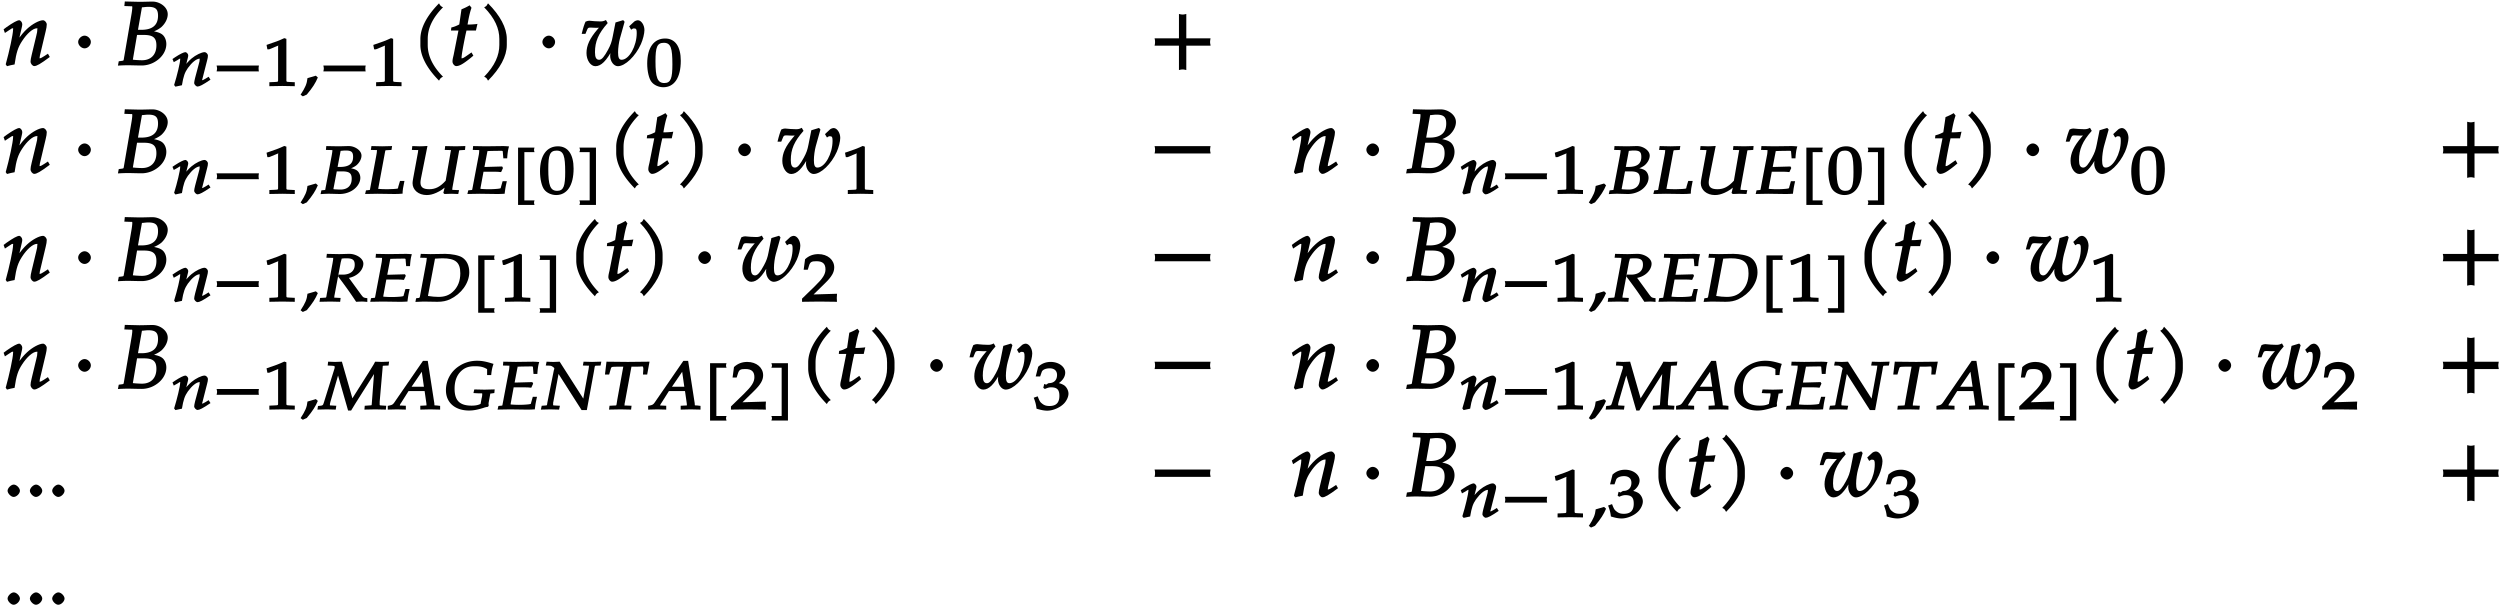 <svg xmlns="http://www.w3.org/2000/svg" xmlns:xlink="http://www.w3.org/1999/xlink" width="335pt" height="82pt" viewBox="0 0 335 82"><defs><symbol overflow="visible" id="a"><path d="M6.234-1.25l-.171-.297-.454.297c-.343.219-.5.313-.625.313-.078 0-.03.03-.03-.11 0-.047.015-.187.03-.234l.782-3.297c.093-.344.14-.688.14-.89 0-.266-.265-.563-.5-.563-.5 0-1.437.5-2.14 1.156-.454.422-.797.828-1.407 1.703l.235.094.453-1.938c.047-.203.078-.343.078-.484 0-.25-.234-.531-.406-.531-.266 0-.828.312-1.703.922l-.391.296.172.485.547-.36c.437-.28.39-.265.469-.265.14 0 .078 0 .078.172 0 .61-.5 2.922-.985 4.656l.172.25c.36-.094.625-.172 1.016-.234.234-1.625.468-2.313 1-3.125.656-1.016 1.453-1.72 1.984-1.72.125 0 .063-.015.063.157 0 .219-.032.469-.141.86l-.61 2.53c-.109.438-.156.72-.156.907 0 .297.266.61.5.61.313 0 .829-.282 2.079-1.22zm0 0"/></symbol><symbol overflow="visible" id="b"><path d="M2.516-3.125c0-.422-.407-.844-.844-.844-.422 0-.86.422-.86.844 0 .438.438.86.86.86.437 0 .844-.422.844-.86zm0 0"/></symbol><symbol overflow="visible" id="c"><path d="M6.813-6.844c0-.984-1.094-1.687-2.016-1.687-.594 0-1.203.031-1.797.031l-1.938-.047-.062.61.797.03c.281 0 .266-.03.266.188 0 .172-.047.547-.11.907L.922-.782C.89-.577.875-.624.25-.531L.14.048A21.28 21.28 0 011.407 0c.64 0 1.266.031 1.922.031.563 0 1.219-.156 1.781-.5.954-.562 1.516-1.469 1.516-2.375 0-.515-.203-1-.531-1.265-.313-.25-.766-.391-1.594-.516v.266c.688-.25 1.063-.438 1.453-.75.531-.485.86-1.125.86-1.735zM5.296-2.656c0 1.234-.734 1.984-1.922 1.984-.25 0-.594-.015-.984-.047-.079-.015-.22-.015-.25-.031l.562-3.313h.906c1.235 0 1.688.375 1.688 1.407zm.219-3.985c0 1.266-.75 1.891-2.235 1.891h-.453l.531-3.016c.22 0 .532-.062.844-.062.969 0 1.313.297 1.313 1.187zm0 0"/></symbol><symbol overflow="visible" id="h"><path d="M4.203-7.828a.735.735 0 01-.187-.14c-.063-.063-.11-.126-.22-.329-1.593 1.61-2.5 3.266-2.5 4.781v.797c0 1.516.907 3.172 2.5 4.781.11-.203.157-.265.22-.328.062-.062.125-.109.312-.203C2.875.063 2.281-1.344 2.281-2.719v-.797c0-1.39.594-2.78 2.047-4.25zm0 0"/></symbol><symbol overflow="visible" id="i"><path d="M3.703-5.516c-.453.047-.86.063-1.156.063.172-.984.297-1.578.531-2.25l-.25-.328a7.16 7.16 0 01-1.094.531l-.296 2.031c-.391.203-.704.328-1.063.407l-.047.406h1l-.64 3.25C.625-1.11.53-.813.53-.5c0 .297.266.61.5.61.422 0 .922-.282 1.86-1.032.218-.172.14-.125.437-.36l-.25-.437-.672.469c-.36.25-.484.313-.625.313-.093 0-.031.046-.031-.11 0-.297.156-1.234.516-3l.14-.61h1.266l.203-.89zm0 0"/></symbol><symbol overflow="visible" id="j"><path d="M3.766-2.719v-.797c0-1.515-.907-3.171-2.516-4.78-.11.202-.156.265-.203.327-.063.063-.125.11-.313.203 1.438 1.47 2.032 2.86 2.032 4.25v.797c0 1.375-.594 2.781-2.032 4.25.188.094.25.14.313.203.047.063.094.125.203.329C2.86.452 3.766-1.204 3.766-2.72zm0 0"/></symbol><symbol overflow="visible" id="k"><path d="M8.484-4.719c0-.687-.437-1.312-.875-1.312-.156 0-.406.093-.5.187l-.671.625.265.453c.25-.171.266-.171.375-.171.328 0 .375.14.375.625 0 1.734-1.016 3.578-2.031 3.578-.36 0-.469-.344-.469-1 0-.563.11-1.344.25-1.86l.625-2.234-.187-.219-1.032.313-.375 1.89c-.14.735-.28 1.125-.625 1.766-.484.89-.828 1.344-1.187 1.344-.406 0-.563-.329-.563-1.016 0-1.422.454-2.5 1.704-3.906l-.235-.407c-.281.141-.437.188-.765.188-.5 0-.985-.047-1.47-.094-.155 0-.25.032-.5.125-.155.328-.327.844-.515 1.64h.5l.266-.64c.094-.203.203-.203.484-.203.219 0 .438.031.672.031.25 0 .406-.015.422-.015.062-.11-.063.015-.188.172C1.156-3.61.72-2.656.72-1.641c0 .985.562 1.766 1.187 1.766.766 0 1.485-.688 2.375-2.39l-.234-.094c-.11.515-.156.812-.156 1.093 0 .75.5 1.391 1.03 1.391.97 0 2.36-1.328 3.095-2.969.265-.594.468-1.406.468-1.875zm0 0"/></symbol><symbol overflow="visible" id="m"><path d="M8.266-2.766a1.332 1.332 0 01-.047-.359c0-.11.015-.234.062-.484h-3.25v-3.266c-.25.063-.375.078-.484.078-.125 0-.25-.016-.5-.078v3.266H.78c.063.25.063.375.063.484 0 .125 0 .25-.063.5h3.266V.641c.25-.063.375-.079.5-.079.11 0 .234.016.484.079v-3.266h3.25zm0 0"/></symbol><symbol overflow="visible" id="t"><path d="M8.266-2.766a1.332 1.332 0 01-.047-.359c0-.11.015-.234.062-.484h-7.5c.063.25.063.375.063.484 0 .125 0 .25-.063.5h7.5zm0 0"/></symbol><symbol overflow="visible" id="D"><path d="M2.313-.766c0-.359-.454-.828-.829-.828-.359 0-.828.469-.828.828 0 .36.469.829.813.829.39 0 .843-.454.843-.829zm0 0"/></symbol><symbol overflow="visible" id="d"><path d="M5.14-.984l-.156-.25-.406.25c-.281.156-.375.218-.469.218-.062 0 .016.063.016-.046 0-.032-.031-.032.031-.157l.625-2.453c.078-.25.11-.5.11-.656 0-.203-.25-.453-.438-.453-.406 0-1.187.375-1.766.86-.359.312-.64.608-1.124 1.25l.265.108.36-1.421c.046-.172.062-.266.062-.375 0-.188-.234-.422-.375-.422-.203 0-.703.234-1.39.687l-.344.235.172.421.5-.28c.343-.22.265-.188.343-.188.094 0 .016-.047.016.078 0 .453-.406 2.156-.813 3.453l.172.219c.313-.078.531-.125.875-.188.203-1.218.375-1.703.797-2.312.531-.735 1.14-1.25 1.578-1.25.094 0 0-.063 0 .078 0 .156-.015.344-.11.625l-.5 1.875c-.077.328-.124.531-.124.672 0 .219.265.484.453.484.25 0 .703-.219 1.734-.922zm0 0"/></symbol><symbol overflow="visible" id="e"><path d="M6.156-2.078c-.015-.094-.015-.172-.015-.266 0-.094 0-.172.046-.39H.516c.046.218.062.296.062.39 0 .094-.015.172-.062.39h5.671zm0 0"/></symbol><symbol overflow="visible" id="f"><path d="M4.266-.11V-.5l-.657-.031c-.515-.031-.468.015-.468-.453v-5.329l-.282-.093c-.625.297-1.312.562-2.375.906l.11.594h.234l1.25-.516.031-.016c.047 0-.078-.046-.078.172v4.282c0 .468.047.421-.469.453L.86-.5v.531L2.594 0l1.672.031zm0 0"/></symbol><symbol overflow="visible" id="g"><path d="M2.297-1.188l-.203-.187-1.125.328C.89-.28.688.187.047 1.172l.297.219.531-.235C1.656.234 2.063-.422 2.359-1.14zm0 0"/></symbol><symbol overflow="visible" id="l"><path d="M4.719-3.375c0-1.938-.782-2.984-2.094-2.984C1.125-6.36.219-5.141.219-3c0 1.031.234 2.031.578 2.453.328.438.984.719 1.578.719 1.469 0 2.344-1.281 2.344-3.547zm-1.125.453c0 1.875-.203 2.531-1.078 2.531-.938 0-1.188-.765-1.188-2.921 0-1.876.203-2.47 1.125-2.47.938 0 1.14.735 1.14 2.86zm0 0"/></symbol><symbol overflow="visible" id="n"><path d="M5.625-5.11c0-.718-.922-1.28-1.672-1.28-.484 0-.969.03-1.437.03l-1.61-.03-.047.515.672.016c.235.015.188-.047.188.109 0 .125-.047.406-.094.672L.781-.625c-.015.172.016.094-.531.172l-.11.5C.626.016.923 0 1.22 0c.515 0 1.031.031 1.547.031a3.24 3.24 0 001.484-.39C5-.766 5.469-1.47 5.469-2.141c0-.375-.172-.765-.438-.968-.25-.188-.64-.297-1.312-.391v.266c.547-.172.89-.329 1.203-.563.422-.344.703-.86.703-1.312zM4.312-2c0 .906-.546 1.438-1.515 1.438-.172 0-.469-.016-.781-.032-.063-.015-.172-.031-.157-.031L2.313-3H3c.984 0 1.313.234 1.313 1zM4.5-4.938c0 .922-.563 1.344-1.766 1.344h-.312l.406-2.156c.14 0 .39-.047.656-.047.782 0 1.016.188 1.016.86zm0 0"/></symbol><symbol overflow="visible" id="o"><path d="M5.125-1.719h-.406l-.203.672c-.094.281-.016.297-.11.344-.11.047-.843.094-1.39.094-.532 0-.766-.016-1.22-.047 0 .015 0-.094.032-.188l.875-4.703c.078-.344-.015-.266.344-.297l.531-.031.078-.516-1.328.032-1.437-.032-.079.516.641.016c.234.015.172-.047.172.109 0 .125-.031.375-.094.672L.703-.625c-.015.172.016.094-.547.172L.046.03 1.72 0l2.187.031c.39 0 .672 0 1.156-.047-.015-.343.094-1.03.25-1.703zm0 0"/></symbol><symbol overflow="visible" id="p"><path d="M7.781-6.39l-1.093.03-1.454-.03-.062.515.625.016c.297.015.219-.016.172.218L5.297-1.75C4.594-.969 3.953-.61 3.109-.61c-.812 0-1.187-.25-1.187-.89 0-.156.016-.266.062-.531l.875-4.375c-.453.031-.734.047-1.03.047-.282 0-.579-.016-1-.032l-.063.516.671.016c.25.015.172-.079.172.078 0 .078-.03.312-.078.515l-.61 3.313c-.03.187-.062.39-.062.531C.86-.5 1.672.172 2.75.172c.438 0 .813-.094 1.281-.297.578-.266.985-.516 1.485-1.047l-.266-.11c-.078.423-.14.641-.266 1.173l.157.14C5.484.016 5.766 0 6.062 0c.266 0 .547.016.922.031l.11-.515-.75-.032c-.219-.03-.157.063-.157-.062 0-.14 0-.156.063-.485l.813-4.484c.062-.344-.016-.266.343-.297l.485-.031.046-.516zm0 0"/></symbol><symbol overflow="visible" id="q"><path d="M5.578-6.36a8.8 8.8 0 00-.656-.03l-2.281.03-1.688-.03-.047.515.688.016c.234.015.172-.047.172.109 0 .125-.016.39-.079.672L.845-.625c-.031.172 0 .094-.547.172L.187.03 1.86 0l2.172.031c.828 0 .64-.015 1.14-.031l.063-.453c.047-.375.125-.734.235-1.234h-.563l-.187.656c-.094.312-.016.281-.219.328-.188.047-.875.094-1.453.094-.39 0-.656-.016-1.11-.047 0 .015 0-.094.016-.188l.39-2.11h1c1.22 0 .985.032 1.36.048l.25-.547-.11-.203-2.187.062H2.47l.375-1.969c.047-.14.015-.109.015-.156.47-.015.235-.015 1.188-.031.625 0 .86-.047.875.078L5-4.75h.516c.046-.703.109-1.14.25-1.594zm0 0"/></symbol><symbol overflow="visible" id="r"><path d="M2.922.89H1.75v-6.468h1.36c-.063-.172-.063-.234-.063-.297 0-.063 0-.125.062-.313H.906V1.5H3.11c-.062-.188-.062-.25-.062-.313 0-.062 0-.125.062-.296zm0 0"/></symbol><symbol overflow="visible" id="s"><path d="M2.719 1.375v-7.563H.5c.063.188.078.25.078.313S.563-5.75.5-5.578h1.375V.89H.5c.063.171.078.234.078.296 0 .063-.015.125-.078.313h2.219zm0 0"/></symbol><symbol overflow="visible" id="u"><path d="M6.406-.11v-.343c-.547-.063-.547-.11-.828-.469l-1.64-2.25a2.769 2.769 0 001.03-.422c.563-.375.907-.953.907-1.484 0-.766-1.047-1.313-1.844-1.313-.484 0-.968.032-1.453.032L.984-6.391l-.062.516.719.016c.234.015.187-.047.187.109 0 .125-.047.406-.094.672l-.718 3.844c-.157.796-.032.687-.407.718l-.53.032L0 .03 1.453 0l1.313.031.062-.515-.64-.032c-.266-.015-.204.047-.204-.125 0-.078.016-.171.047-.312l.813-4.313.094-.343.03-.141c.157-.031.36-.047.626-.047.828 0 1.125.203 1.125.86 0 .843-.594 1.328-1.61 1.328h-.546l-.063.25C3.844-1.563 4.14-1.125 4.906.03 5.22.016 5.453 0 5.688 0c.187 0 .375.016.718.047zm0 0"/></symbol><symbol overflow="visible" id="v"><path d="M7.39-3.938c0-.874-.343-1.593-.937-1.968-.437-.297-1.469-.485-2.281-.485l-1.969.032-1.312-.032-.079.516.688.016c.234.015.188-.047.188.109 0 .125-.047.406-.094.672L.766-.625c-.047.203-.172.11-.5.188L.172.046C.656.016.953 0 1.25 0l1.875.031c.703 0 1.172-.11 1.672-.328 1.516-.719 2.594-2.172 2.594-3.64zm-1.202.141c0 1.031-.329 1.86-.985 2.469-.516.484-1.11.703-1.937.703-.422 0-.907-.047-1.407-.125 0 .016 0-.047.032-.203l.906-4.797c.25 0 .61-.047 1-.047 1.75 0 2.39.547 2.39 2zm0 0"/></symbol><symbol overflow="visible" id="w"><path d="M4.75-.11c-.016-.187-.016-.265-.016-.39s0-.203.032-.547l-3.141.094 1.5-1.469c.938-.906 1.266-1.5 1.266-2.156 0-1.016-.891-1.781-2.125-1.781-.688 0-1.282.218-1.782.687L.297-4.266h.547l.172-.546c.156-.516.359-.594 1-.594.828 0 1.203.343 1.203 1.093 0 .657-.36 1.22-1.453 2.282L.078-.391v.422L2.391 0l2.375.031zm0 0"/></symbol><symbol overflow="visible" id="x"><path d="M9.156-6.39c-.281.015-.547.03-.812.03-.266 0-.547-.015-.89-.03-.204.374-.032.124-.845 1.421L4.406-1.484 3-6.391c-.36.016-.64.032-.906.032s-.531-.016-.938-.032l-.062.516.422.016c.5.046.515 0 .515.218 0 .063 0 .125-.031.188L.594-.953c-.14.453-.125.437-.797.5L-.281.03.984 0l1.188.031.078-.515-.547-.032c-.312-.03-.312.032-.312-.109 0-.078.015-.203.062-.36l1.188-4.093h-.313l1.5 5.234h.406l.579-.953 2.312-3.656.484-.781-.265-.094L7-.718c-.016.234 0 .155-.484.202l-.454.032-.046.515L7.469 0 8.89.031l.046-.515-.515-.032c-.344-.03-.375.016-.36-.171v-.329l.407-4.703c0-.156 0-.125.281-.14l.5-.016.078-.531zm0 0"/></symbol><symbol overflow="visible" id="y"><path d="M6.766-.11v-.359l-.391-.047c-.469-.046-.344.079-.39-.328L5.108-6.5h-.64L.829-1.219c-.329.5-.407.594-.735.672l-.344.078v.5L.984 0l1.188.031v-.515l-.656-.032c-.157 0-.141.047-.141-.03 0-.079 0-.095.203-.391l.953-1.516h2.156l.235 1.64a.976.976 0 01.016.188c0 .14.015.094-.25.11l-.579.03v.516L5.438 0l1.328.031zM4.78-3.03H2.938l1.578-2.313-.266-.11.344 2.423zm0 0"/></symbol><symbol overflow="visible" id="z"><path d="M6.781-2.672l-1.203.031-1.375-.03-.11.483.516.032c.72.031.657-.063.657.156 0 .125-.016.297-.079.516l-.14.75c-.313.156-.672.234-1.203.234-1.594 0-2.281-.688-2.281-2.266 0-1.03.296-1.828.906-2.39.484-.438 1-.625 1.797-.625.75 0 1.156.093 1.656.39v.797h.547c.062-.64.14-1.015.312-1.5-.984-.312-1.531-.422-2.203-.422-.875 0-1.703.25-2.39.704a3.822 3.822 0 00-1.782 3.25C.406-.907 1.625.155 3.516.155c.671 0 1.265-.156 1.89-.344.25-.093.422-.124.64-.156l.095-.172c-.016-.125-.032-.25-.016-.359l.219-1.188c.015-.093-.016-.046.11-.062l.437-.063.046-.484zm0 0"/></symbol><symbol overflow="visible" id="A"><path d="M7.828-6.39l-1.047.03-1.14-.03-.094.515.625.016c.25.015.187-.063.187.078 0 .062-.03.297-.046.406L5.53-1.047l.266-.094-3.36-5.25c-.328.016-.593.032-.843.032-.266 0-.532-.016-.907-.032l-.109.516.516.016a.67.67 0 01.375.125c.14.093.25.171.25.25a.735.735 0 01-.063.25L.813-1.031c-.11.547 0 .484-.36.515l-.422.032-.11.515L1.172 0 2.36.031l.11-.515-.578-.032c-.391-.03-.329.032-.329-.25 0-.078 0-.171.032-.265l.765-4.11-.265.094L5.375.093h.703L7-4.921c.188-1 .078-.922.438-.937l.484-.016.094-.516zm0 0"/></symbol><symbol overflow="visible" id="B"><path d="M6.203-6.39L3.5-6.36.625-6.39.422-4.673h.562l.188-.656c.047-.203.078-.25.125-.313.062-.062.328-.078.687-.078h.891l-.813 4.485c-.14.796-.015.703-.39.718l-.64.032L.968.03 2.516 0l1.406.031.062-.515-.734-.032c-.25 0-.203.063-.203-.125 0-.093 0-.125.047-.312l.875-4.766h.578c.766 0 .937-.078.969.016.03.078.062.25.046.328l-.046.703h.562l.313-1.719zm0 0"/></symbol><symbol overflow="visible" id="C"><path d="M4.703-2.11c0-.421-.25-.89-.594-1.124a2.225 2.225 0 00-.703-.282c.531-.375.86-.875.86-1.406 0-.781-.86-1.437-1.938-1.437-.64 0-1.203.203-1.687.656L.312-4.406h.594l.219-.625c.11-.297.563-.469 1.063-.469.624 0 .984.328.984.89 0 .673-.406 1.094-1.094 1.094-.078 0-.36.204-.36.204l-.265-.094-.125.515.203.157c.407-.172.594-.22.844-.22.813 0 1.11.329 1.11 1.142 0 .906-.422 1.359-1.329 1.359-.437 0-.719-.094-1.015-.344C.906-.984.828-1.094.578-1.75l-.531.188c.234.609.312.937.375 1.468C1.078.11 1.5.172 1.859.172c.782 0 1.766-.422 2.297-1.016.328-.375.547-.86.547-1.265zm0 0"/></symbol></defs><use xlink:href="#a" x=".359" y="8.745"/><use xlink:href="#b" x="9.66" y="8.745"/><use xlink:href="#c" x="15.662" y="8.745"/><use xlink:href="#d" x="22.972" y="11.518"/><use xlink:href="#e" x="28.51" y="11.518"/><use xlink:href="#f" x="35.234" y="11.518"/><use xlink:href="#g" x="40.232" y="11.518"/><use xlink:href="#e" x="42.815" y="11.518"/><use xlink:href="#f" x="49.539" y="11.518"/><use xlink:href="#h" x="55.035" y="8.745"/><use xlink:href="#i" x="60.104" y="8.745"/><use xlink:href="#j" x="64.145" y="8.745"/><use xlink:href="#b" x="71.868" y="8.745"/><use xlink:href="#k" x="77.869" y="8.745"/><use xlink:href="#l" x="86.507" y="11.518"/><use xlink:href="#m" x="153.933" y="8.745"/><use xlink:href="#a" x=".359" y="23.19"/><use xlink:href="#b" x="9.66" y="23.19"/><use xlink:href="#c" x="15.662" y="23.19"/><use xlink:href="#d" x="22.972" y="25.964"/><use xlink:href="#e" x="28.51" y="25.964"/><use xlink:href="#f" x="35.234" y="25.964"/><use xlink:href="#g" x="40.232" y="25.964"/><use xlink:href="#n" x="42.815" y="25.964"/><use xlink:href="#o" x="48.884" y="25.964"/><use xlink:href="#p" x="54.422" y="25.964"/><use xlink:href="#q" x="62.446" y="25.964"/><use xlink:href="#r" x="68.515" y="25.964"/><use xlink:href="#l" x="72.143" y="25.964"/><use xlink:href="#s" x="77.141" y="25.964"/><use xlink:href="#h" x="81.275" y="23.19"/><use xlink:href="#i" x="86.344" y="23.19"/><use xlink:href="#j" x="90.385" y="23.19"/><use xlink:href="#b" x="98.108" y="23.19"/><use xlink:href="#k" x="104.109" y="23.19"/><use xlink:href="#f" x="112.747" y="25.964"/><use xlink:href="#t" x="153.933" y="23.19"/><use xlink:href="#a" x="172.978" y="23.19"/><use xlink:href="#b" x="182.279" y="23.19"/><use xlink:href="#c" x="188.28" y="23.19"/><use xlink:href="#d" x="195.594" y="25.964"/><use xlink:href="#e" x="201.132" y="25.964"/><use xlink:href="#f" x="207.856" y="25.964"/><use xlink:href="#g" x="212.854" y="25.964"/><use xlink:href="#n" x="215.437" y="25.964"/><use xlink:href="#o" x="221.506" y="25.964"/><use xlink:href="#p" x="227.044" y="25.964"/><use xlink:href="#q" x="235.077" y="25.964"/><use xlink:href="#r" x="241.146" y="25.964"/><use xlink:href="#l" x="244.773" y="25.964"/><use xlink:href="#s" x="249.772" y="25.964"/><use xlink:href="#h" x="253.898" y="23.19"/><use xlink:href="#i" x="258.967" y="23.19"/><use xlink:href="#j" x="262.996" y="23.19"/><use xlink:href="#b" x="270.731" y="23.19"/><use xlink:href="#k" x="276.732" y="23.19"/><use xlink:href="#l" x="285.37" y="25.964"/><use xlink:href="#m" x="326.555" y="23.19"/><use xlink:href="#a" x=".359" y="37.636"/><use xlink:href="#b" x="9.66" y="37.636"/><use xlink:href="#c" x="15.662" y="37.636"/><use xlink:href="#d" x="22.972" y="40.41"/><use xlink:href="#e" x="28.51" y="40.41"/><use xlink:href="#f" x="35.234" y="40.41"/><use xlink:href="#g" x="40.232" y="40.41"/><use xlink:href="#u" x="42.815" y="40.41"/><use xlink:href="#q" x="49.424" y="40.41"/><use xlink:href="#v" x="55.493" y="40.41"/><use xlink:href="#r" x="63.172" y="40.41"/><use xlink:href="#f" x="66.799" y="40.41"/><use xlink:href="#s" x="71.797" y="40.41"/><use xlink:href="#h" x="75.923" y="37.636"/><use xlink:href="#i" x="80.992" y="37.636"/><use xlink:href="#j" x="85.021" y="37.636"/><use xlink:href="#b" x="92.756" y="37.636"/><use xlink:href="#k" x="98.757" y="37.636"/><use xlink:href="#w" x="107.395" y="40.41"/><use xlink:href="#t" x="153.933" y="37.636"/><use xlink:href="#a" x="172.978" y="37.636"/><use xlink:href="#b" x="182.279" y="37.636"/><use xlink:href="#c" x="188.28" y="37.636"/><use xlink:href="#d" x="195.594" y="40.41"/><use xlink:href="#e" x="201.132" y="40.41"/><use xlink:href="#f" x="207.856" y="40.41"/><use xlink:href="#g" x="212.854" y="40.41"/><use xlink:href="#u" x="215.437" y="40.41"/><use xlink:href="#q" x="222.046" y="40.41"/><use xlink:href="#v" x="228.115" y="40.41"/><use xlink:href="#r" x="235.794" y="40.41"/><use xlink:href="#f" x="239.421" y="40.41"/><use xlink:href="#s" x="244.419" y="40.41"/><g><use xlink:href="#h" x="248.545" y="37.636"/><use xlink:href="#i" x="253.614" y="37.636"/></g><g><use xlink:href="#j" x="257.655" y="37.636"/></g><g><use xlink:href="#b" x="265.378" y="37.636"/></g><g><use xlink:href="#k" x="271.379" y="37.636"/></g><g><use xlink:href="#f" x="280.017" y="40.41"/></g><g><use xlink:href="#m" x="326.555" y="37.636"/></g><g><use xlink:href="#a" x=".359" y="52.082"/></g><g><use xlink:href="#b" x="9.66" y="52.082"/></g><g><use xlink:href="#c" x="15.662" y="52.082"/></g><g><use xlink:href="#d" x="22.972" y="54.856"/><use xlink:href="#e" x="28.51" y="54.856"/><use xlink:href="#f" x="35.234" y="54.856"/><use xlink:href="#g" x="40.232" y="54.856"/><use xlink:href="#x" x="42.815" y="54.856"/></g><g><use xlink:href="#y" x="52.211" y="54.856"/><use xlink:href="#z" x="59.35" y="54.856"/><use xlink:href="#q" x="66.489" y="54.856"/><use xlink:href="#A" x="72.558" y="54.856"/></g><g><use xlink:href="#B" x="80.644" y="54.856"/></g><g><use xlink:href="#y" x="87.102" y="54.856"/><use xlink:href="#r" x="94.242" y="54.856"/><use xlink:href="#w" x="97.869" y="54.856"/><use xlink:href="#s" x="102.867" y="54.856"/></g><g><use xlink:href="#h" x="107.002" y="52.082"/><use xlink:href="#i" x="112.071" y="52.082"/></g><g><use xlink:href="#j" x="116.1" y="52.082"/></g><g><use xlink:href="#b" x="123.835" y="52.082"/></g><g><use xlink:href="#k" x="129.836" y="52.082"/></g><g><use xlink:href="#C" x="138.473" y="54.856"/></g><g><use xlink:href="#t" x="153.933" y="52.082"/></g><g><use xlink:href="#a" x="172.978" y="52.082"/></g><g><use xlink:href="#b" x="182.279" y="52.082"/></g><g><use xlink:href="#c" x="188.28" y="52.082"/></g><g><use xlink:href="#d" x="195.594" y="54.856"/><use xlink:href="#e" x="201.132" y="54.856"/><use xlink:href="#f" x="207.856" y="54.856"/><use xlink:href="#g" x="212.854" y="54.856"/><use xlink:href="#x" x="215.437" y="54.856"/></g><g><use xlink:href="#y" x="224.842" y="54.856"/><use xlink:href="#z" x="231.981" y="54.856"/><use xlink:href="#q" x="239.12" y="54.856"/><use xlink:href="#A" x="245.189" y="54.856"/></g><g><use xlink:href="#B" x="253.275" y="54.856"/></g><g><use xlink:href="#y" x="259.733" y="54.856"/><use xlink:href="#r" x="266.873" y="54.856"/><use xlink:href="#w" x="270.5" y="54.856"/><use xlink:href="#s" x="275.498" y="54.856"/></g><g><use xlink:href="#h" x="279.624" y="52.082"/><use xlink:href="#i" x="284.693" y="52.082"/></g><g><use xlink:href="#j" x="288.734" y="52.082"/></g><g><use xlink:href="#b" x="296.457" y="52.082"/></g><g><use xlink:href="#k" x="302.458" y="52.082"/></g><g><use xlink:href="#w" x="311.096" y="54.856"/></g><g><use xlink:href="#m" x="326.555" y="52.082"/></g><g><use xlink:href="#D" x=".359" y="66.528"/><use xlink:href="#D" x="3.348" y="66.528"/><use xlink:href="#D" x="6.337" y="66.528"/></g><g><use xlink:href="#t" x="153.933" y="66.528"/></g><g><use xlink:href="#a" x="172.978" y="66.528"/></g><g><use xlink:href="#b" x="182.279" y="66.528"/></g><g><use xlink:href="#c" x="188.28" y="66.528"/></g><g><use xlink:href="#d" x="195.594" y="69.302"/><use xlink:href="#e" x="201.132" y="69.302"/><use xlink:href="#f" x="207.856" y="69.302"/><use xlink:href="#g" x="212.854" y="69.302"/><use xlink:href="#C" x="215.437" y="69.302"/></g><g><use xlink:href="#h" x="220.934" y="66.528"/><use xlink:href="#i" x="226.003" y="66.528"/></g><g><use xlink:href="#j" x="230.044" y="66.528"/></g><g><use xlink:href="#b" x="237.767" y="66.528"/></g><g><use xlink:href="#k" x="243.768" y="66.528"/></g><g><use xlink:href="#C" x="252.406" y="69.302"/></g><g><use xlink:href="#m" x="326.555" y="66.528"/></g><g><use xlink:href="#D" x=".359" y="80.974"/><use xlink:href="#D" x="3.348" y="80.974"/><use xlink:href="#D" x="6.337" y="80.974"/></g></svg>